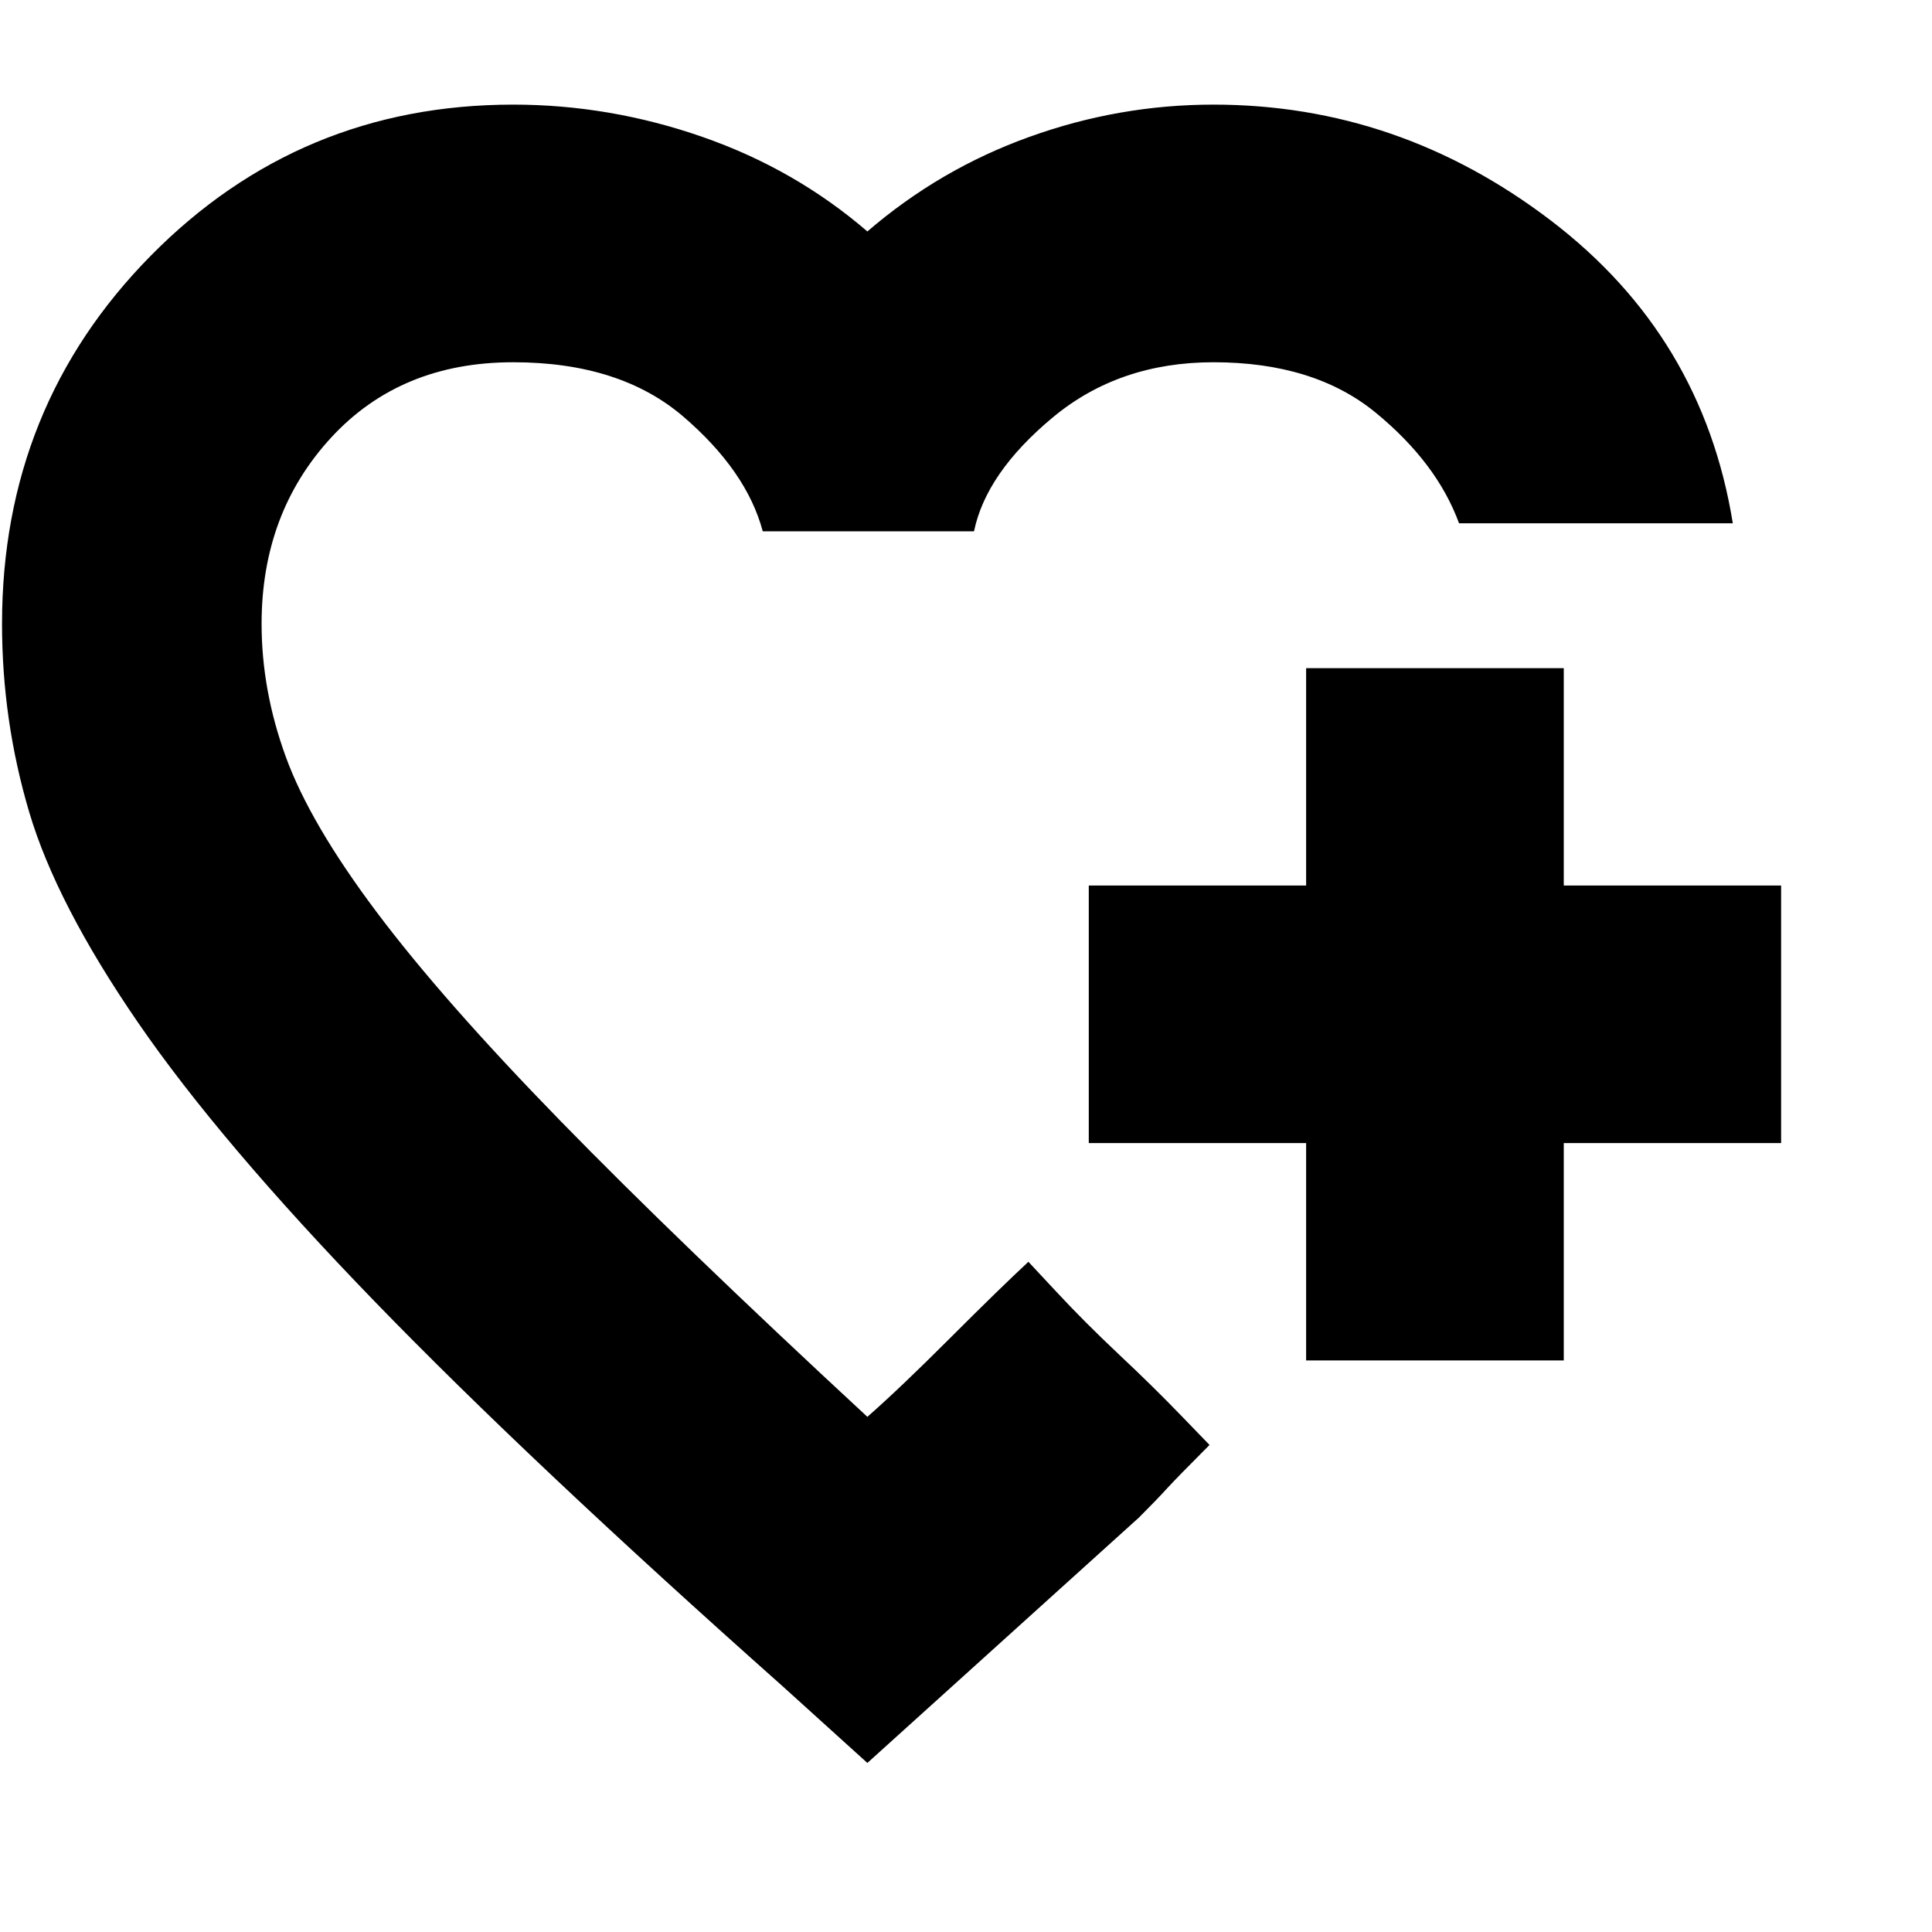 <svg xmlns="http://www.w3.org/2000/svg" height="20" width="20"><path d="M8.979 9.417Zm0 8.833-.875-.792q-2.625-2.333-4.229-3.989-1.604-1.657-2.448-2.886Q.583 9.354.302 8.406T.021 6.458q0-2.25 1.541-3.812 1.542-1.563 3.75-1.563 1 0 1.959.334.958.333 1.708.979.75-.646 1.677-.979.927-.334 1.906-.334 1.917 0 3.49 1.198 1.573 1.198 1.886 3.136h-2.834q-.229-.625-.864-1.146-.636-.521-1.678-.521-.979 0-1.666.573-.688.573-.813 1.177H7.896q-.167-.625-.823-1.188-.656-.562-1.761-.562-1.166 0-1.885.781-.719.781-.719 1.927 0 .688.25 1.375.25.688.938 1.605.687.916 1.906 2.166 1.219 1.25 3.177 3.063.333-.292.854-.813.521-.521.813-.792l.292.313q.291.313.645.646.355.333.646.635l.292.302q-.333.334-.438.448-.104.115-.291.302Zm4.542-4.167v-2.25h-2.25V9.167h2.25v-2.25h2.667v2.25h2.25v2.666h-2.25v2.25Z"/></svg>